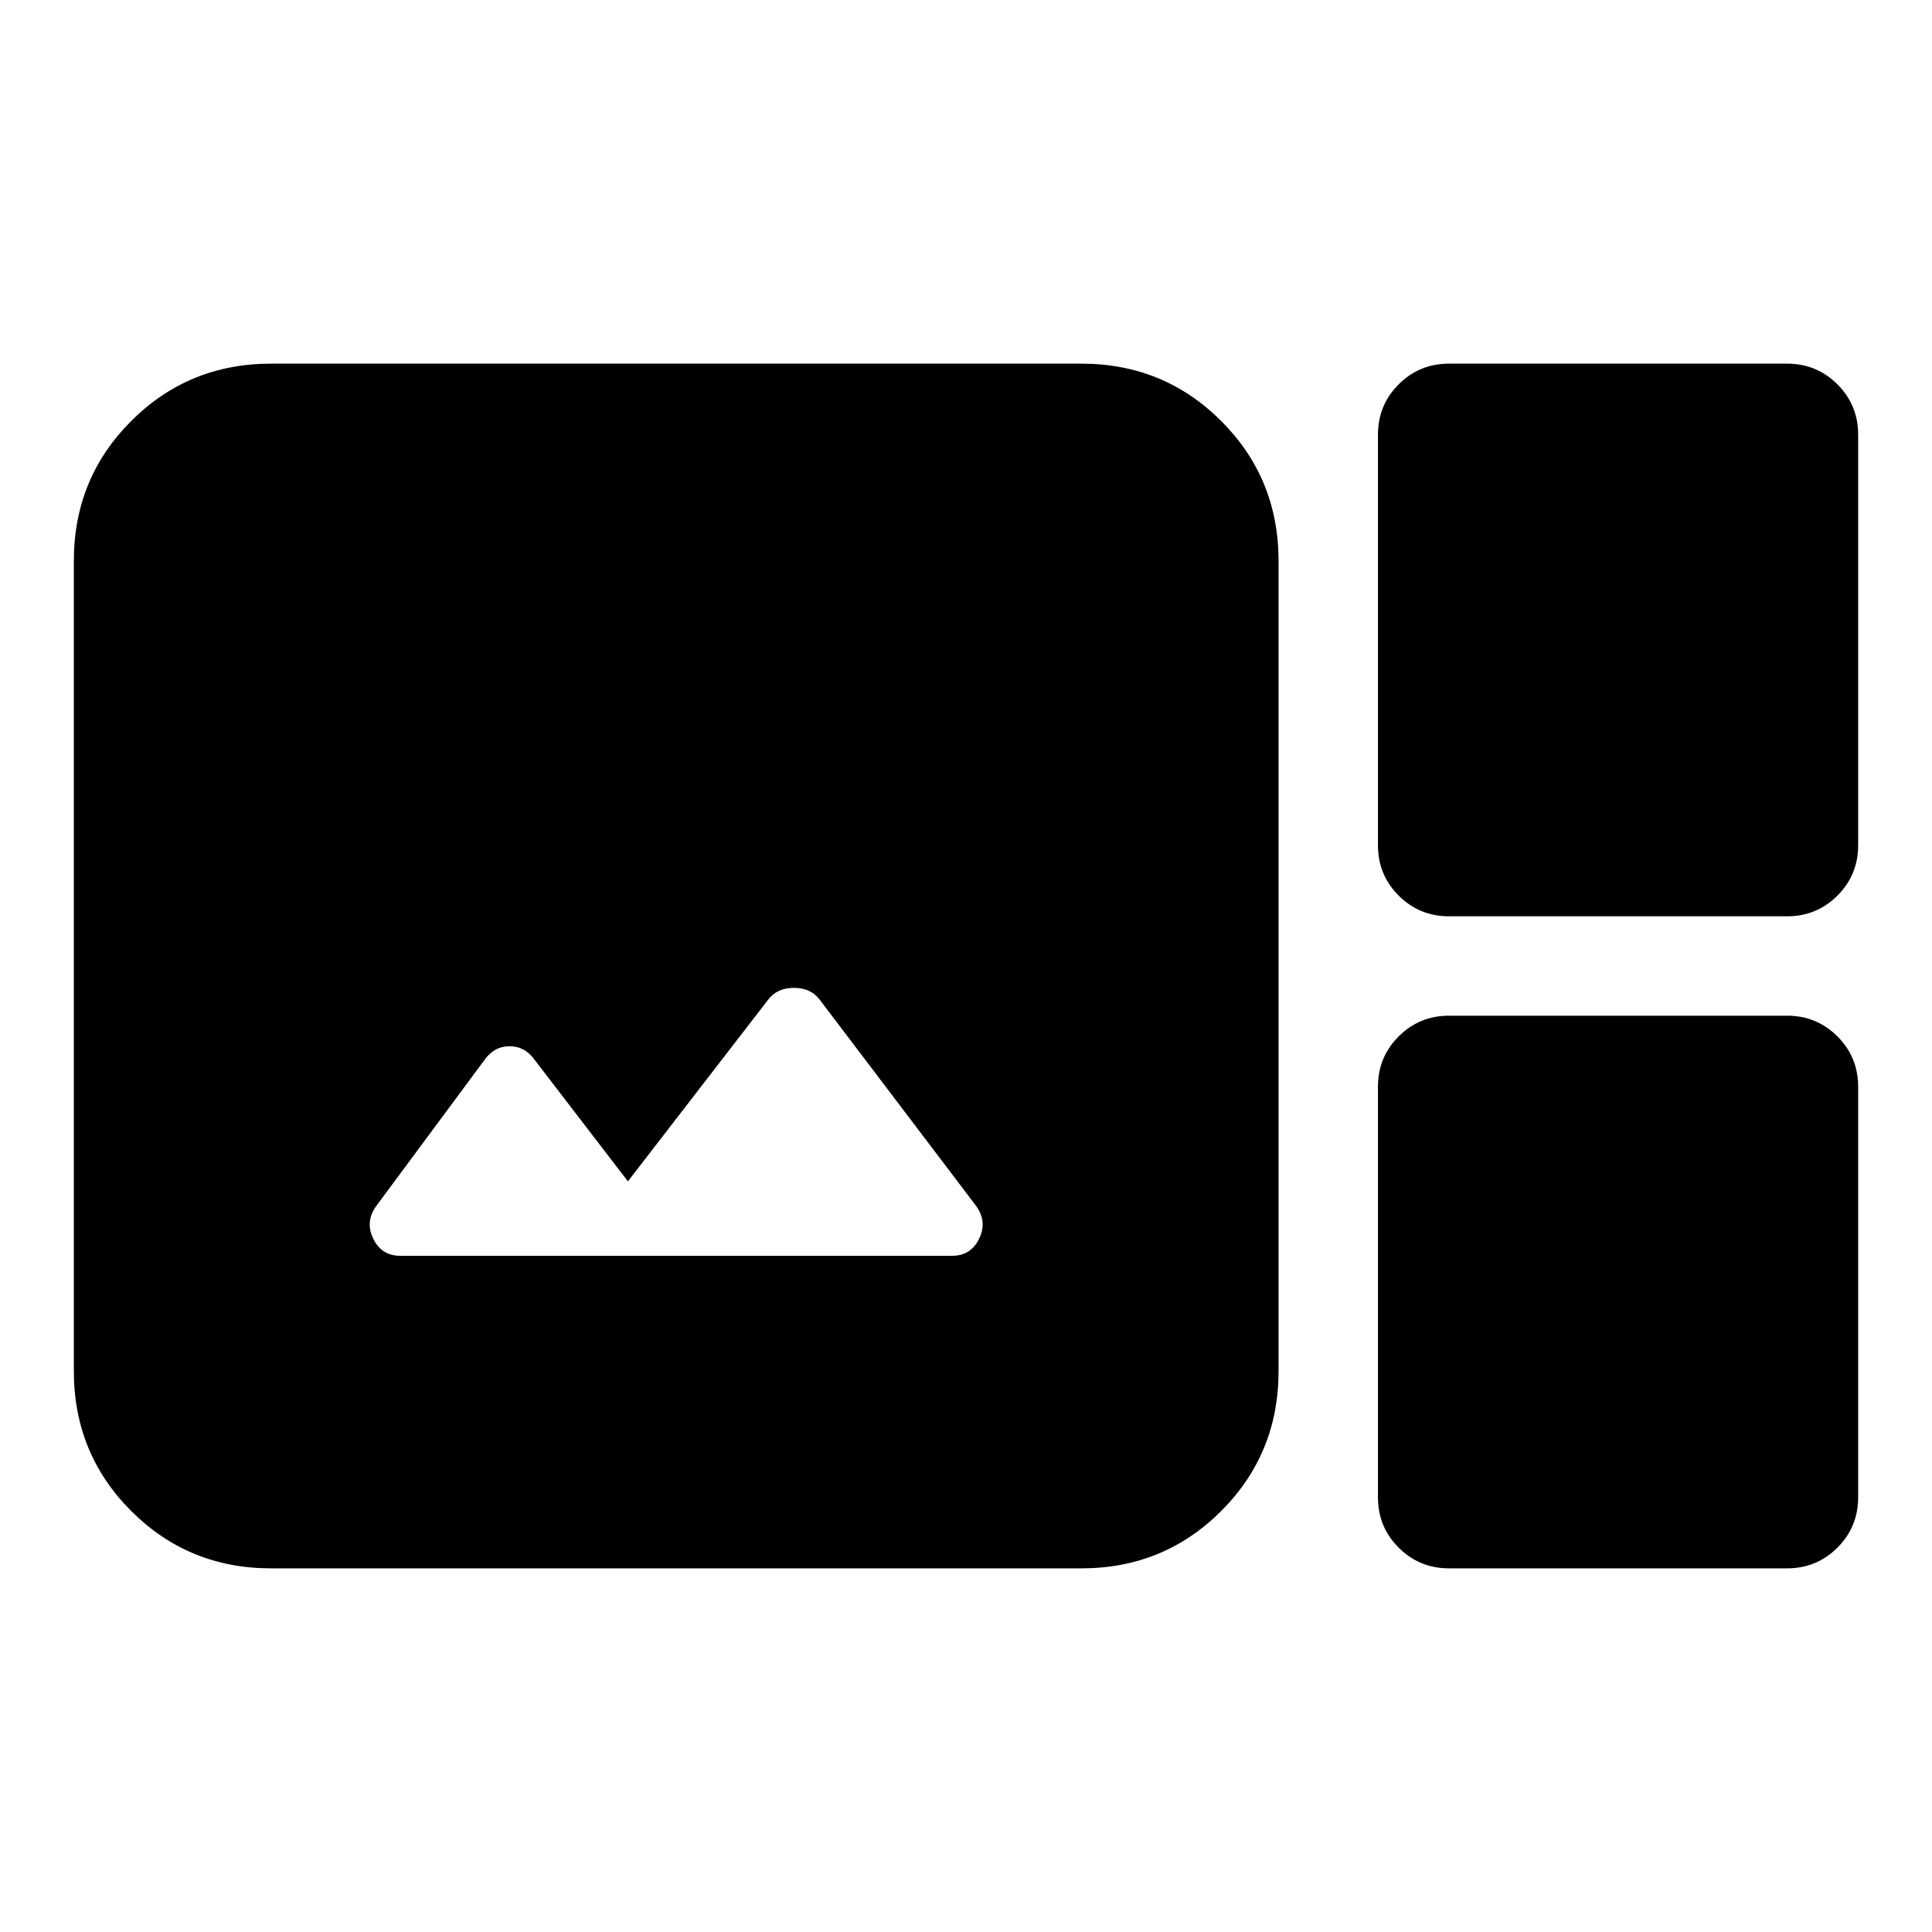 <svg xmlns="http://www.w3.org/2000/svg" height="20" viewBox="0 -960 960 960" width="20"><path d="M134.696-180.695q-41.004 0-69.503-28.498-28.498-28.498-28.498-69.503v-402.608q0-41.005 28.498-69.503 28.499-28.498 69.503-28.498h402.608q41.005 0 69.503 28.498 28.498 28.498 28.498 69.503v402.608q0 41.005-28.498 69.503-28.498 28.498-69.503 28.498H134.696Zm585.304-324q-14.722 0-25.013-10.292-10.292-10.291-10.292-25.013v-204q0-14.722 10.292-25.013 10.291-10.292 25.013-10.292h168q14.722 0 25.013 10.292 10.292 10.291 10.292 25.013v204q0 14.722-10.292 25.013-10.291 10.292-25.013 10.292H720ZM198.913-336h274.174q9.37 0 13.489-8.587 4.12-8.587-1.75-16.456l-77.522-102.218q-4.434-5.869-12.804-5.869-8.37 0-12.804 5.869L312-373l-46.261-60.261q-4.872-6.869-12.522-6.869-7.649 0-12.521 6.869l-53.522 72.218q-5.87 7.869-1.75 16.456Q189.543-336 198.913-336ZM720-180.695q-14.722 0-25.013-10.292-10.292-10.291-10.292-25.013v-204q0-14.722 10.292-25.013 10.291-10.292 25.013-10.292h168q14.722 0 25.013 10.292 10.292 10.291 10.292 25.013v204q0 14.722-10.292 25.013-10.291 10.292-25.013 10.292H720Z"/></svg>